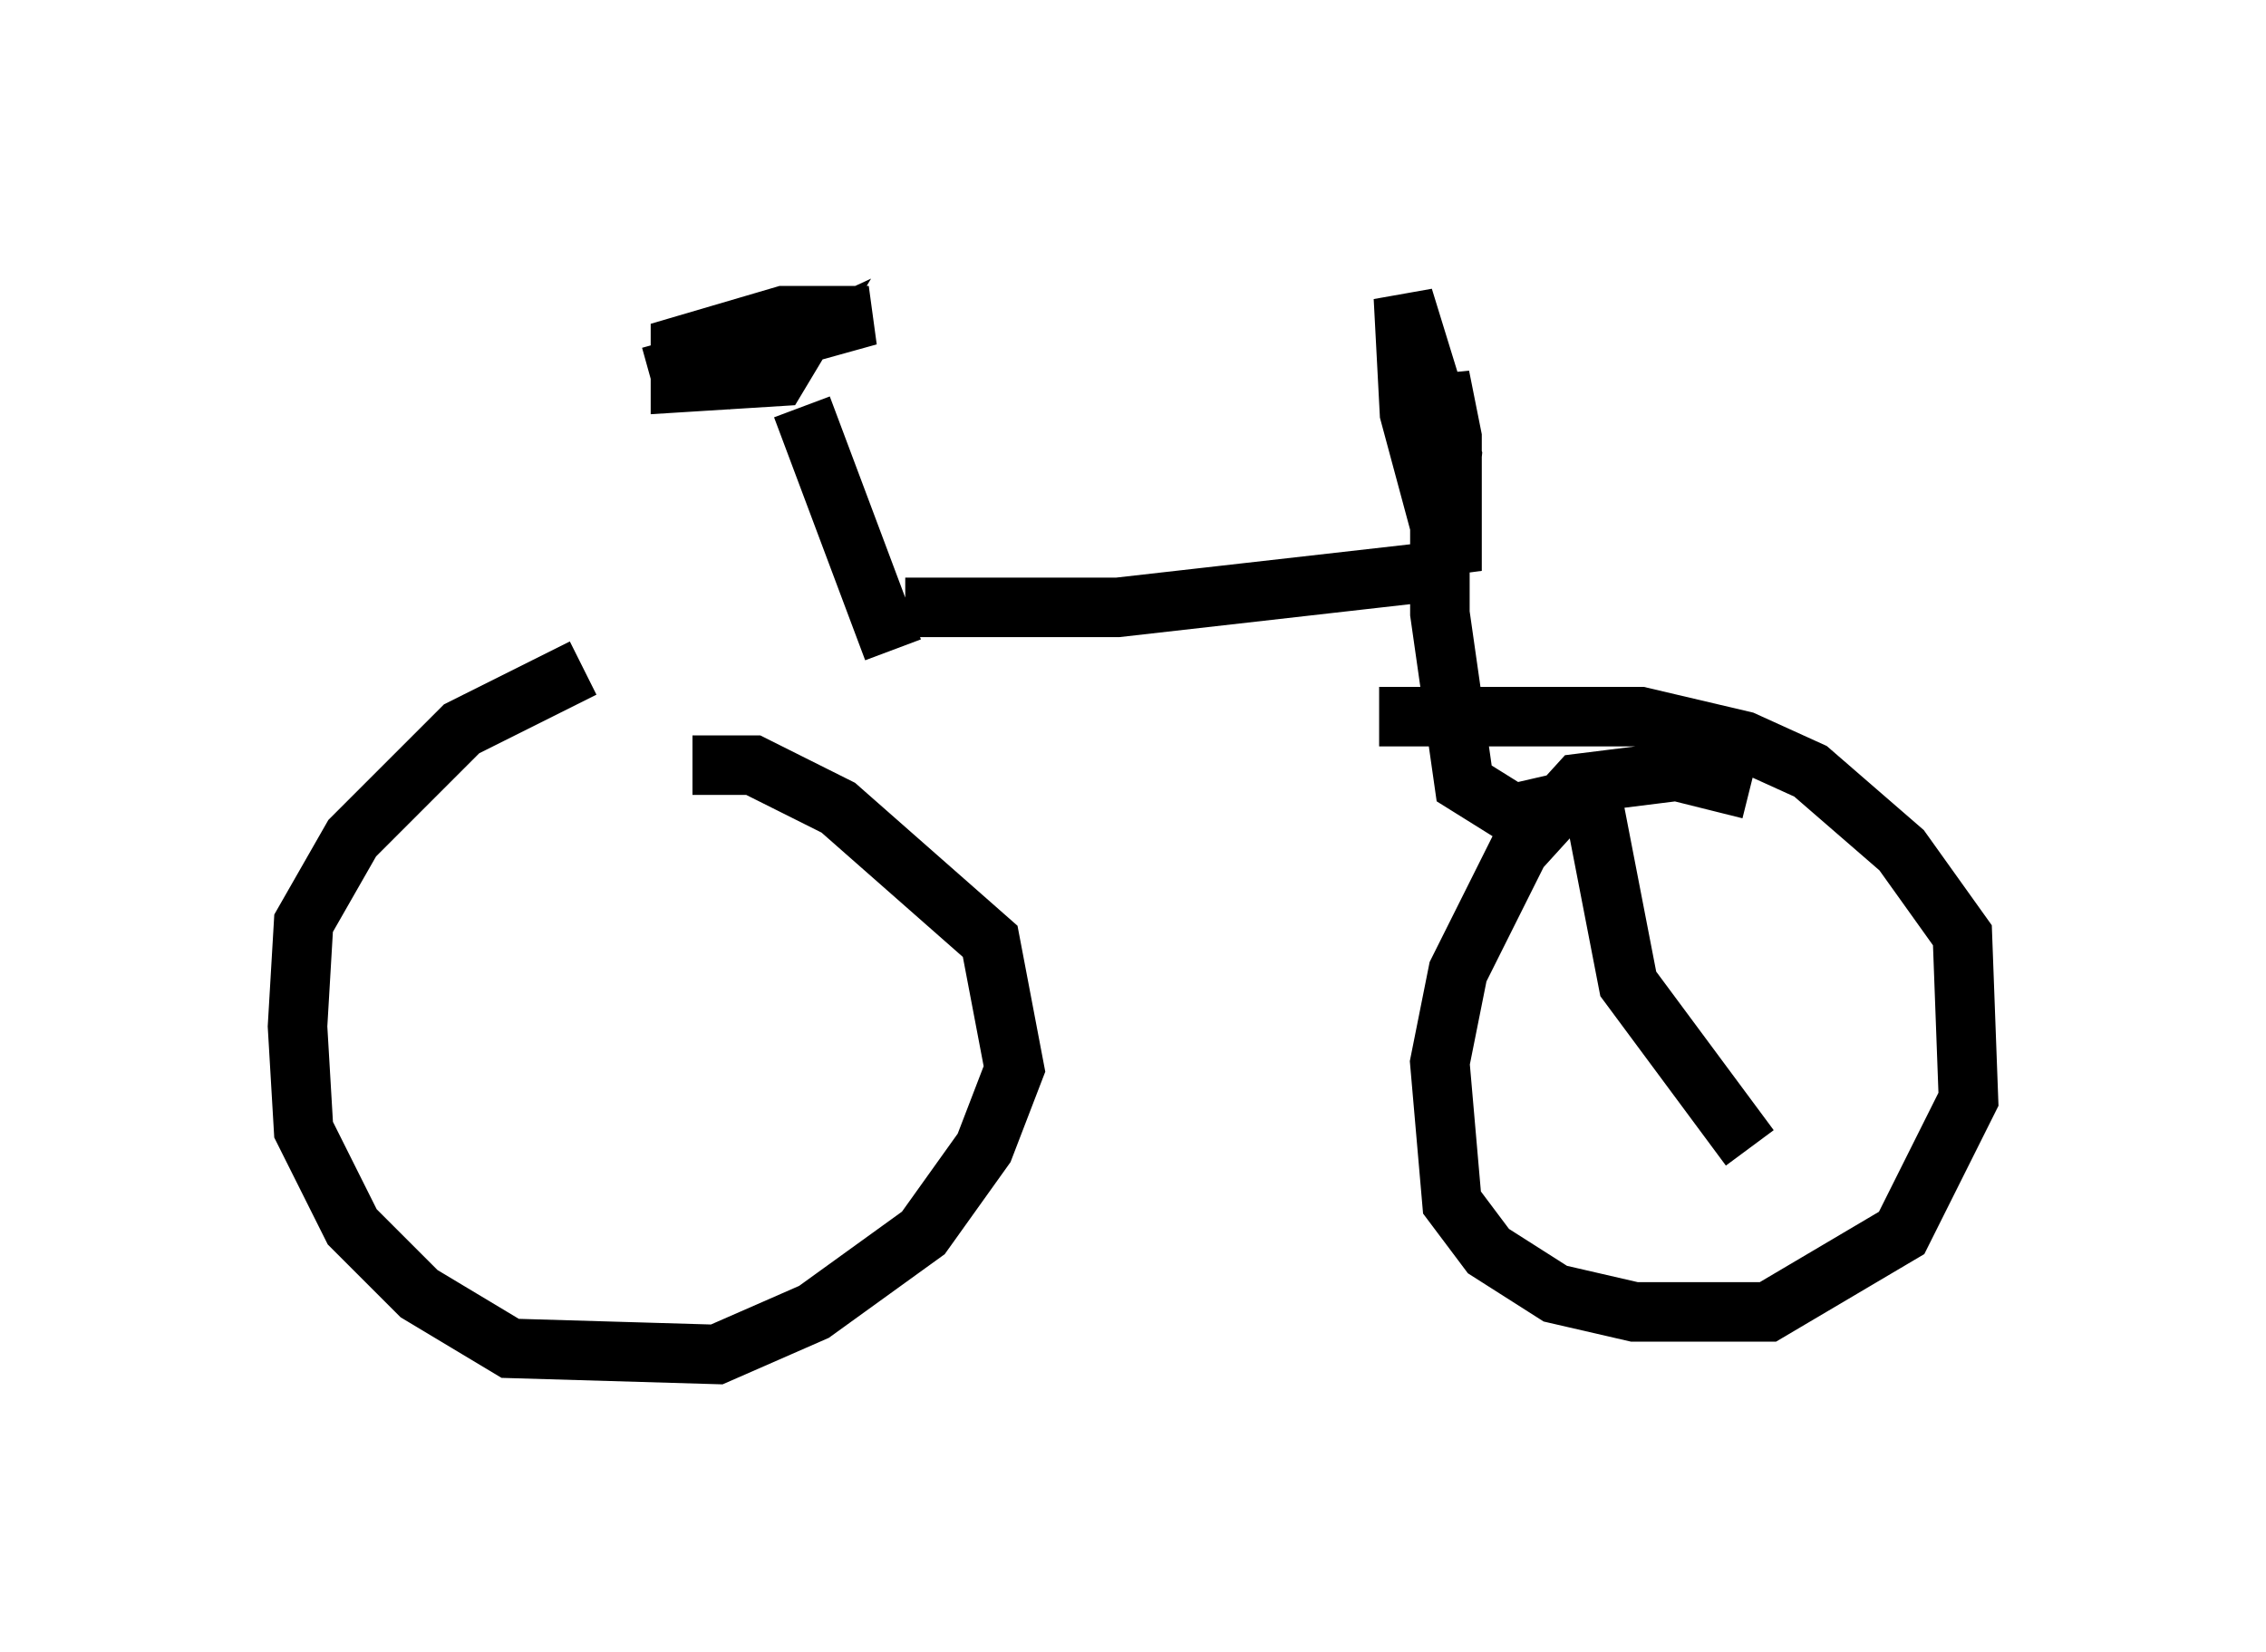 <?xml version="1.0" encoding="utf-8" ?>
<svg baseProfile="full" height="27.763" version="1.1" width="38.073" xmlns="http://www.w3.org/2000/svg" xmlns:ev="http://www.w3.org/2001/xml-events" xmlns:xlink="http://www.w3.org/1999/xlink"><defs /><rect fill="white" height="27.763" width="38.073" x="0" y="0" /><path d="M12.35, 11.431 m-2.552, -0.204 l-2.042, 1.021 -1.838, 1.838 l-0.817, 1.429 -0.102, 1.735 l0.102, 1.735 0.817, 1.633 l1.123, 1.123 1.531, 0.919 l3.471, 0.102 1.633, -0.715 l1.838, -1.327 1.021, -1.429 l0.51, -1.327 -0.408, -2.144 l-2.552, -2.246 -1.429, -0.715 l-1.021, 0.0 m17.763, 0.408 l-1.225, -0.306 -1.633, 0.204 l-1.021, 1.123 -1.021, 2.042 l-0.306, 1.531 0.204, 2.348 l0.613, 0.817 1.123, 0.715 l1.327, 0.306 2.246, 0.0 l2.246, -1.327 1.123, -2.246 l-0.102, -2.756 -1.021, -1.429 l-1.531, -1.327 -1.123, -0.51 l-1.735, -0.408 -4.39, 0.0 m-9.698, -5.206 l1.531, 4.083 m-4.083, -4.594 l3.675, -1.021 -1.429, 0.0 l-1.735, 0.51 0.0, 0.613 l1.633, -0.102 0.306, -0.51 l-1.327, 0.613 m3.165, 3.777 l3.573, 0.0 5.41, -0.613 l0.204, -1.94 -0.817, -2.654 l0.102, 1.94 0.715, 2.654 l0.0, -2.246 -0.204, -1.021 l0.0, 3.981 0.408, 2.858 l0.817, 0.51 1.327, -0.306 l0.613, 3.165 2.042, 2.756 " fill="none" stroke="black" stroke-width="1" /></svg>